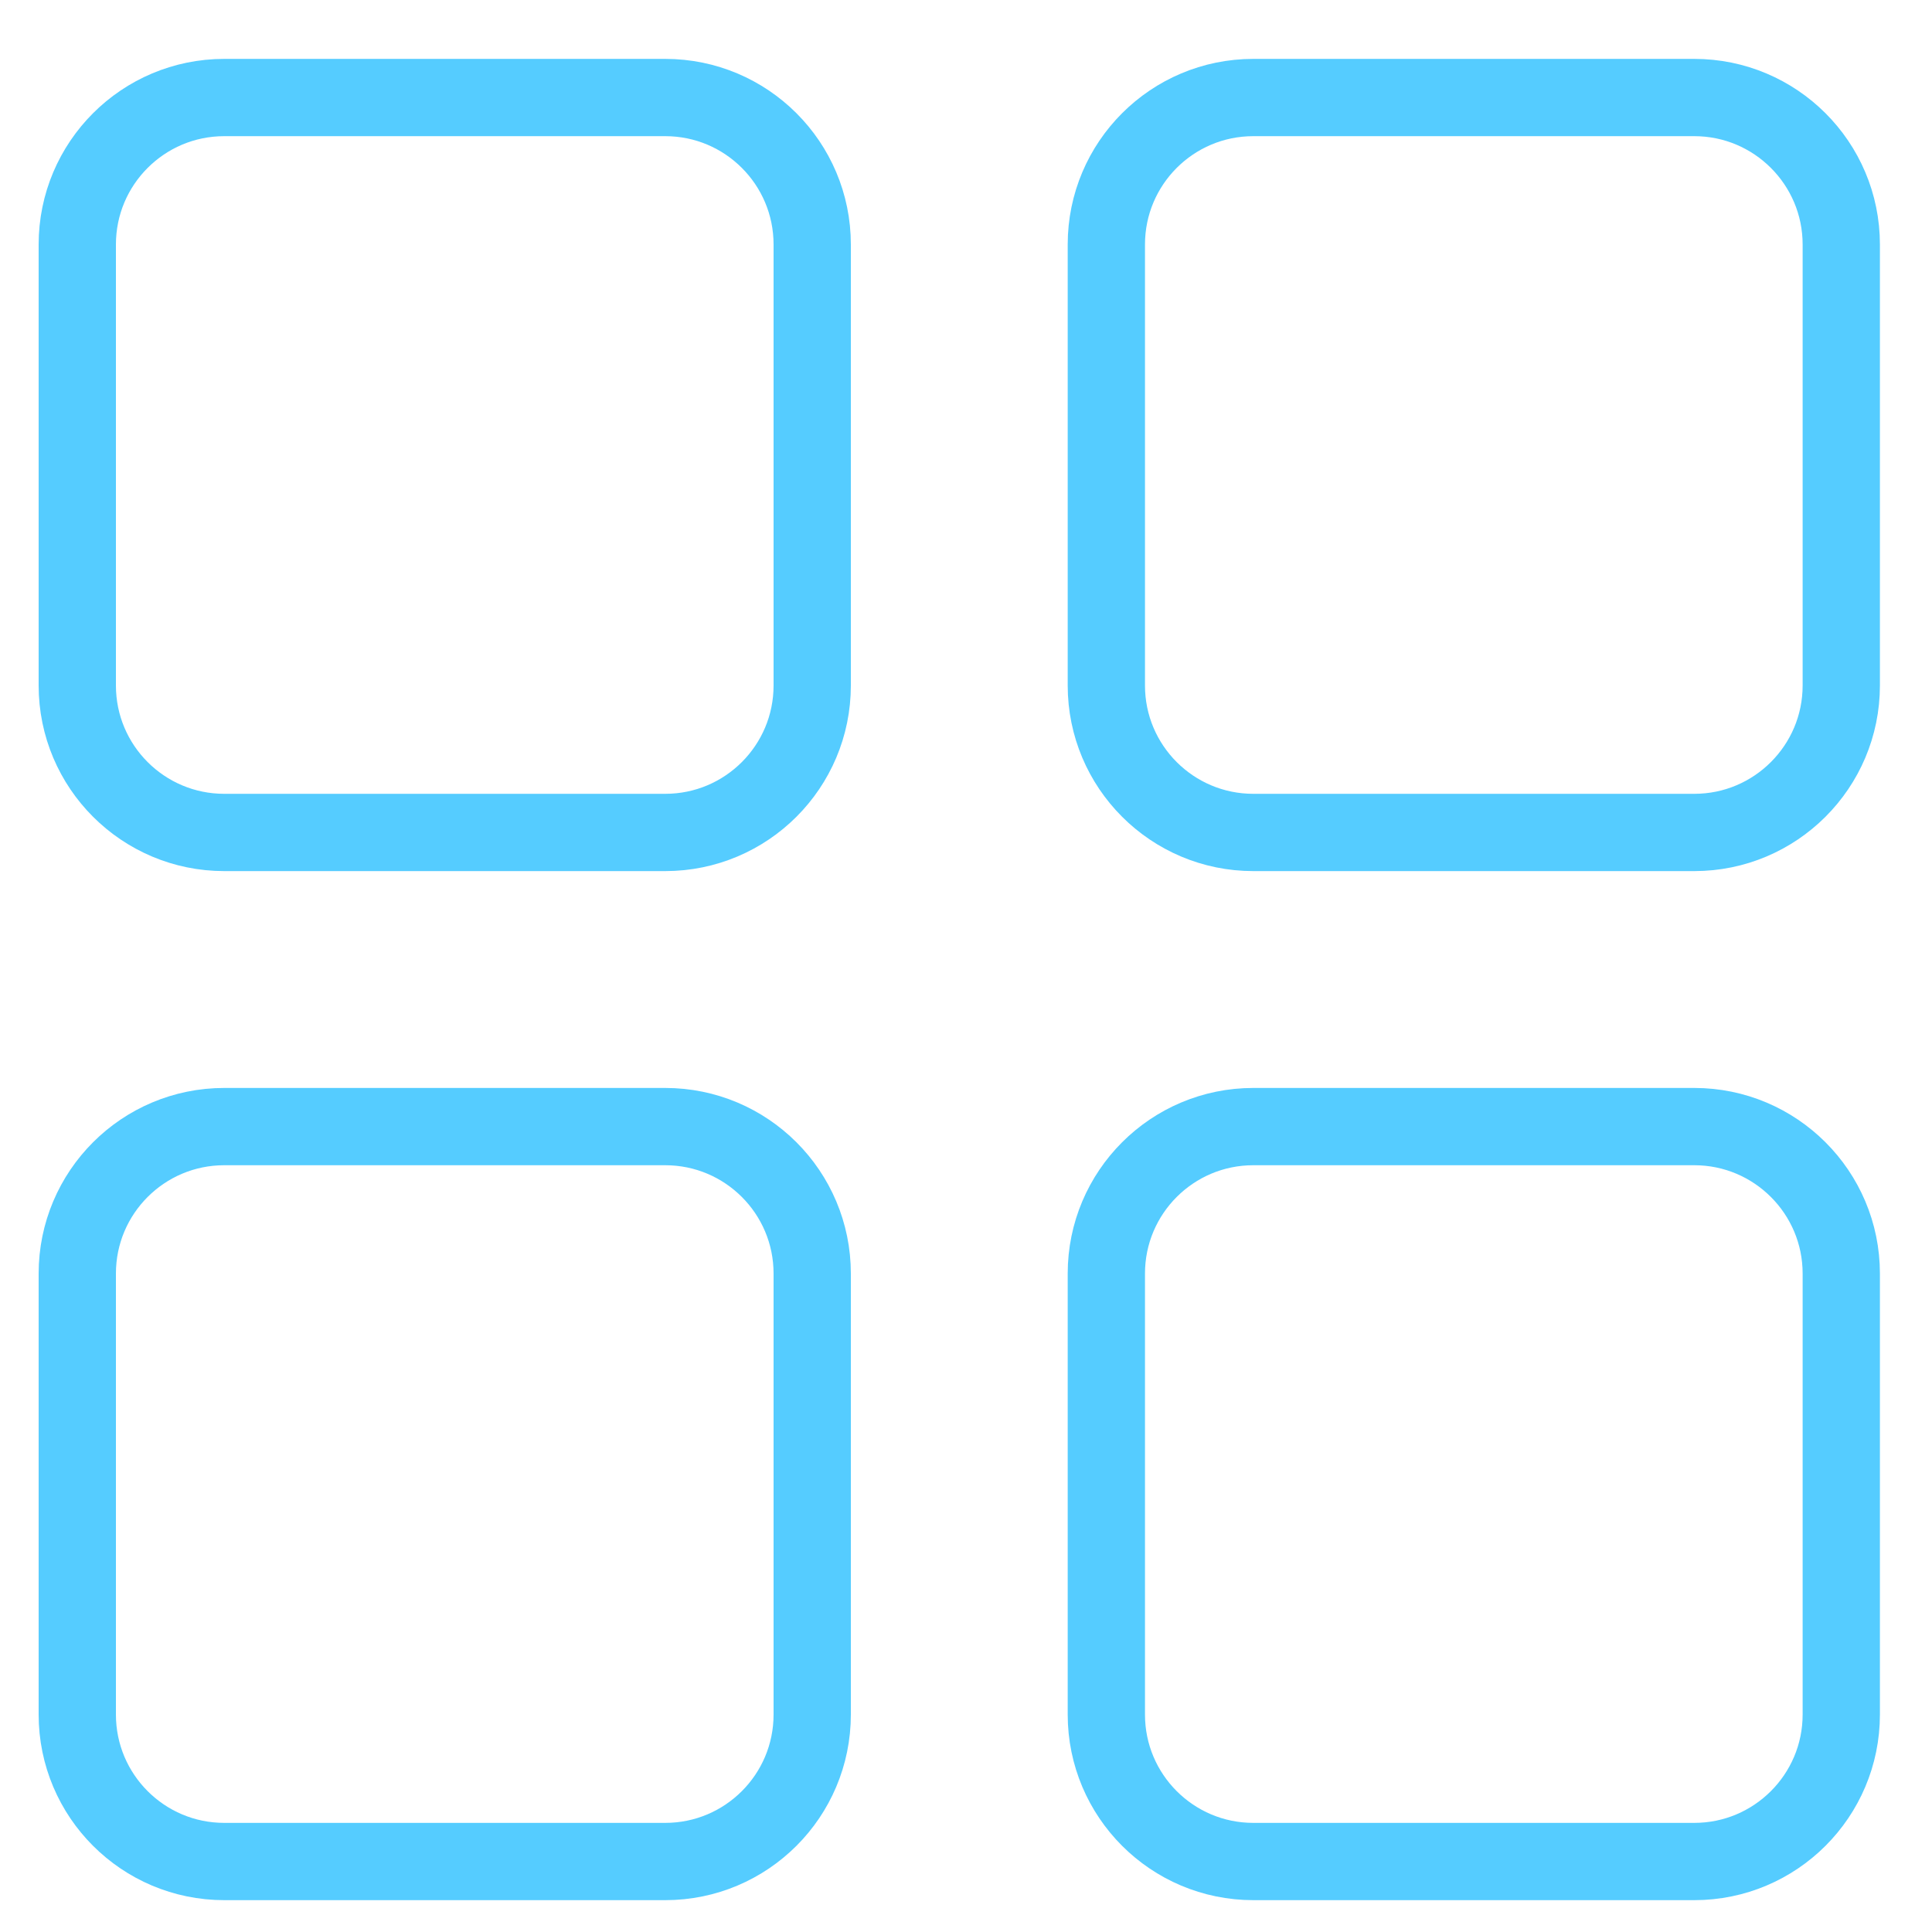 <?xml version="1.0" encoding="UTF-8"?>
<svg width="25px" height="25px" viewBox="0 0 25 25" version="1.1" xmlns="http://www.w3.org/2000/svg" xmlns:xlink="http://www.w3.org/1999/xlink">
    <!-- Generator: Sketch 40.3 (33839) - http://www.bohemiancoding.com/sketch -->
    <title>切图/赛事/主页菜单-关于我们</title>
    <desc>Created with Sketch.</desc>
    <defs></defs>
    <g id="切图" stroke="none" stroke-width="1" fill="none" fill-rule="evenodd">
        <g id="中帆联/切图/" transform="translate(-596, -847)" stroke="#55CCFF">
            <g id="切图/赛事/主页菜单-关于我们" transform="translate(597, 848.262)">
                <path d="M9.51,7.608 C9.51,8.659 8.658,9.51 7.608,9.51 L1.902,9.51 C0.852,9.51 0,8.659 0,7.608 L0,1.902 C0,0.851 0.852,0 1.902,0 L7.608,0 C8.658,0 9.51,0.851 9.51,1.902 L9.51,7.608 L9.51,7.608 Z" id="Stroke-110"></path>
                <path d="M22.826,7.608 C22.826,8.659 21.973,9.51 20.924,9.51 L15.218,9.51 C14.168,9.51 13.316,8.659 13.316,7.608 L13.316,1.902 C13.316,0.851 14.168,0 15.218,0 L20.924,0 C21.973,0 22.826,0.851 22.826,1.902 L22.826,7.608 L22.826,7.608 Z" id="Stroke-112"></path>
                <path d="M9.51,20.924 C9.51,21.975 8.658,22.826 7.608,22.826 L1.902,22.826 C0.852,22.826 0,21.975 0,20.924 L0,15.218 C0,14.167 0.852,13.316 1.902,13.316 L7.608,13.316 C8.658,13.316 9.51,14.167 9.51,15.218 L9.51,20.924 L9.51,20.924 Z" id="Stroke-114"></path>
                <path d="M22.826,20.924 C22.826,21.975 21.973,22.826 20.924,22.826 L15.218,22.826 C14.168,22.826 13.316,21.975 13.316,20.924 L13.316,15.218 C13.316,14.167 14.168,13.316 15.218,13.316 L20.924,13.316 C21.973,13.316 22.826,14.167 22.826,15.218 L22.826,20.924 L22.826,20.924 Z" id="Stroke-116"></path>
            </g>
        </g>
    </g>
</svg>
